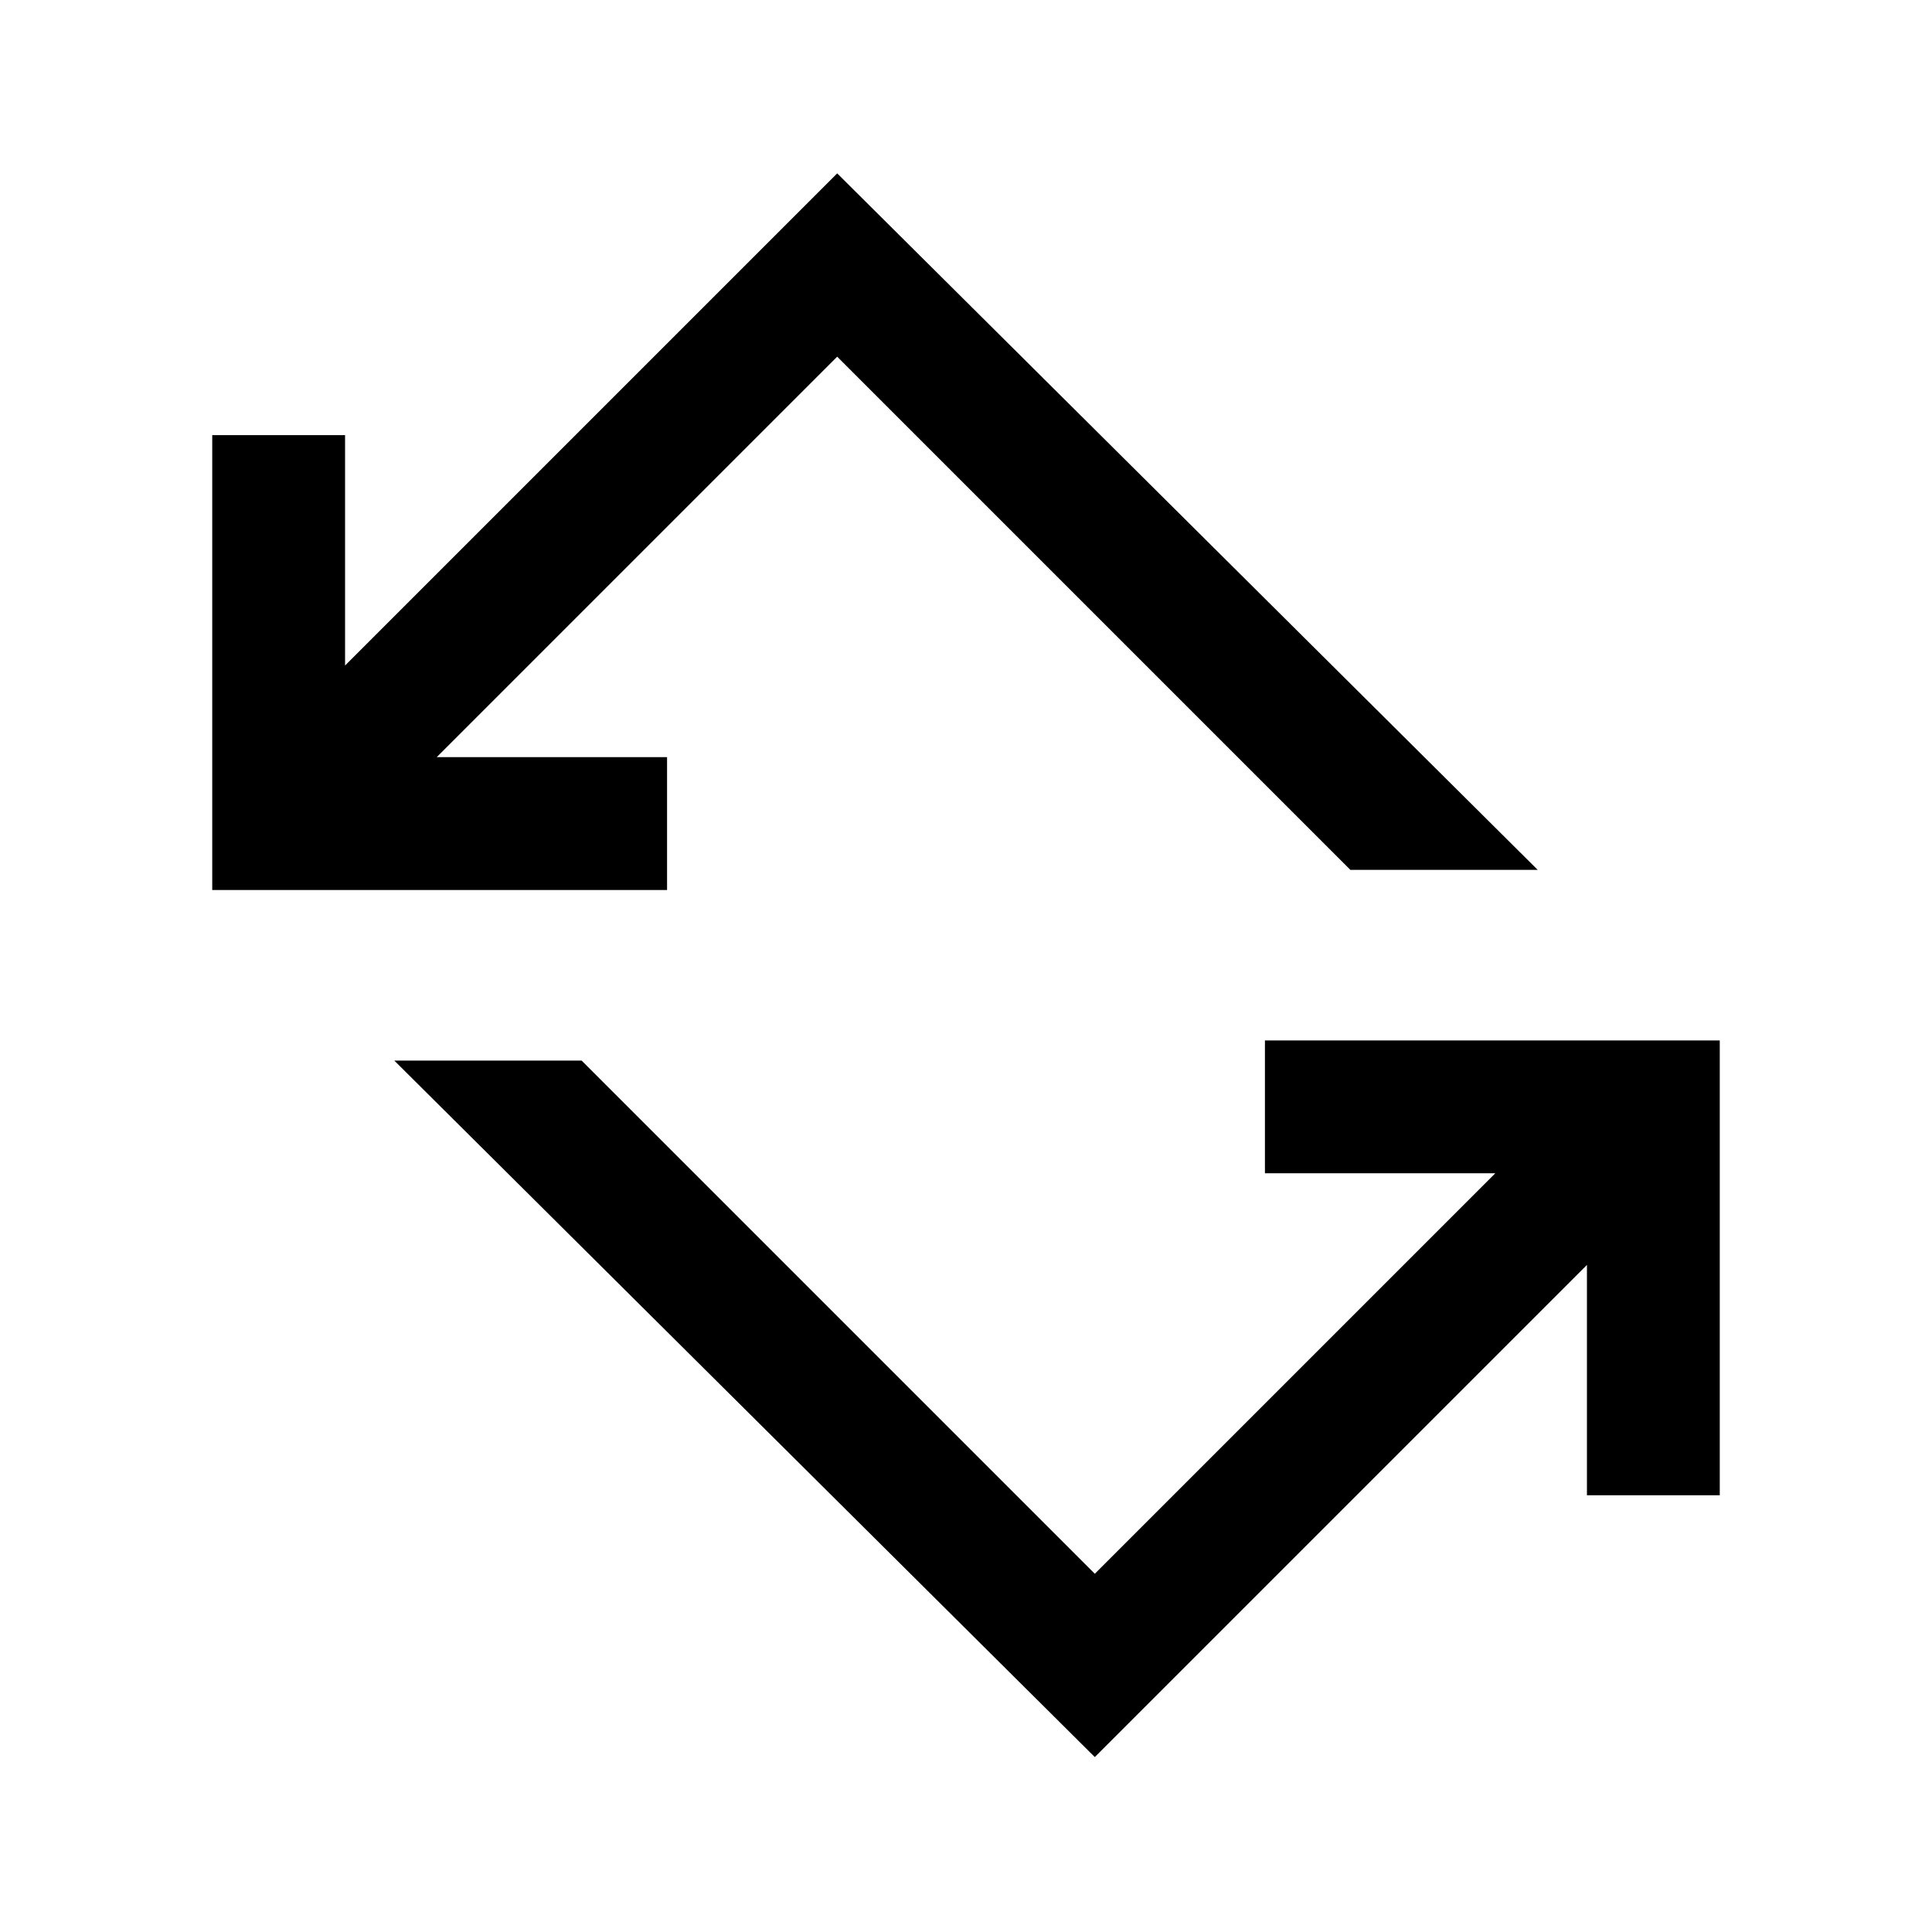 <svg xmlns="http://www.w3.org/2000/svg" height="24" viewBox="0 -960 960 960" width="24"><path d="M544-86.92 195.92-433H289l255 255 199-199H628.54v-66h226v226h-66v-114.46L544-86.92ZM105.46-517.77v-226h66v114.46L416-873.85l348.08 346.08H671l-255-255-199 199h114.46v66h-226Z"/></svg>